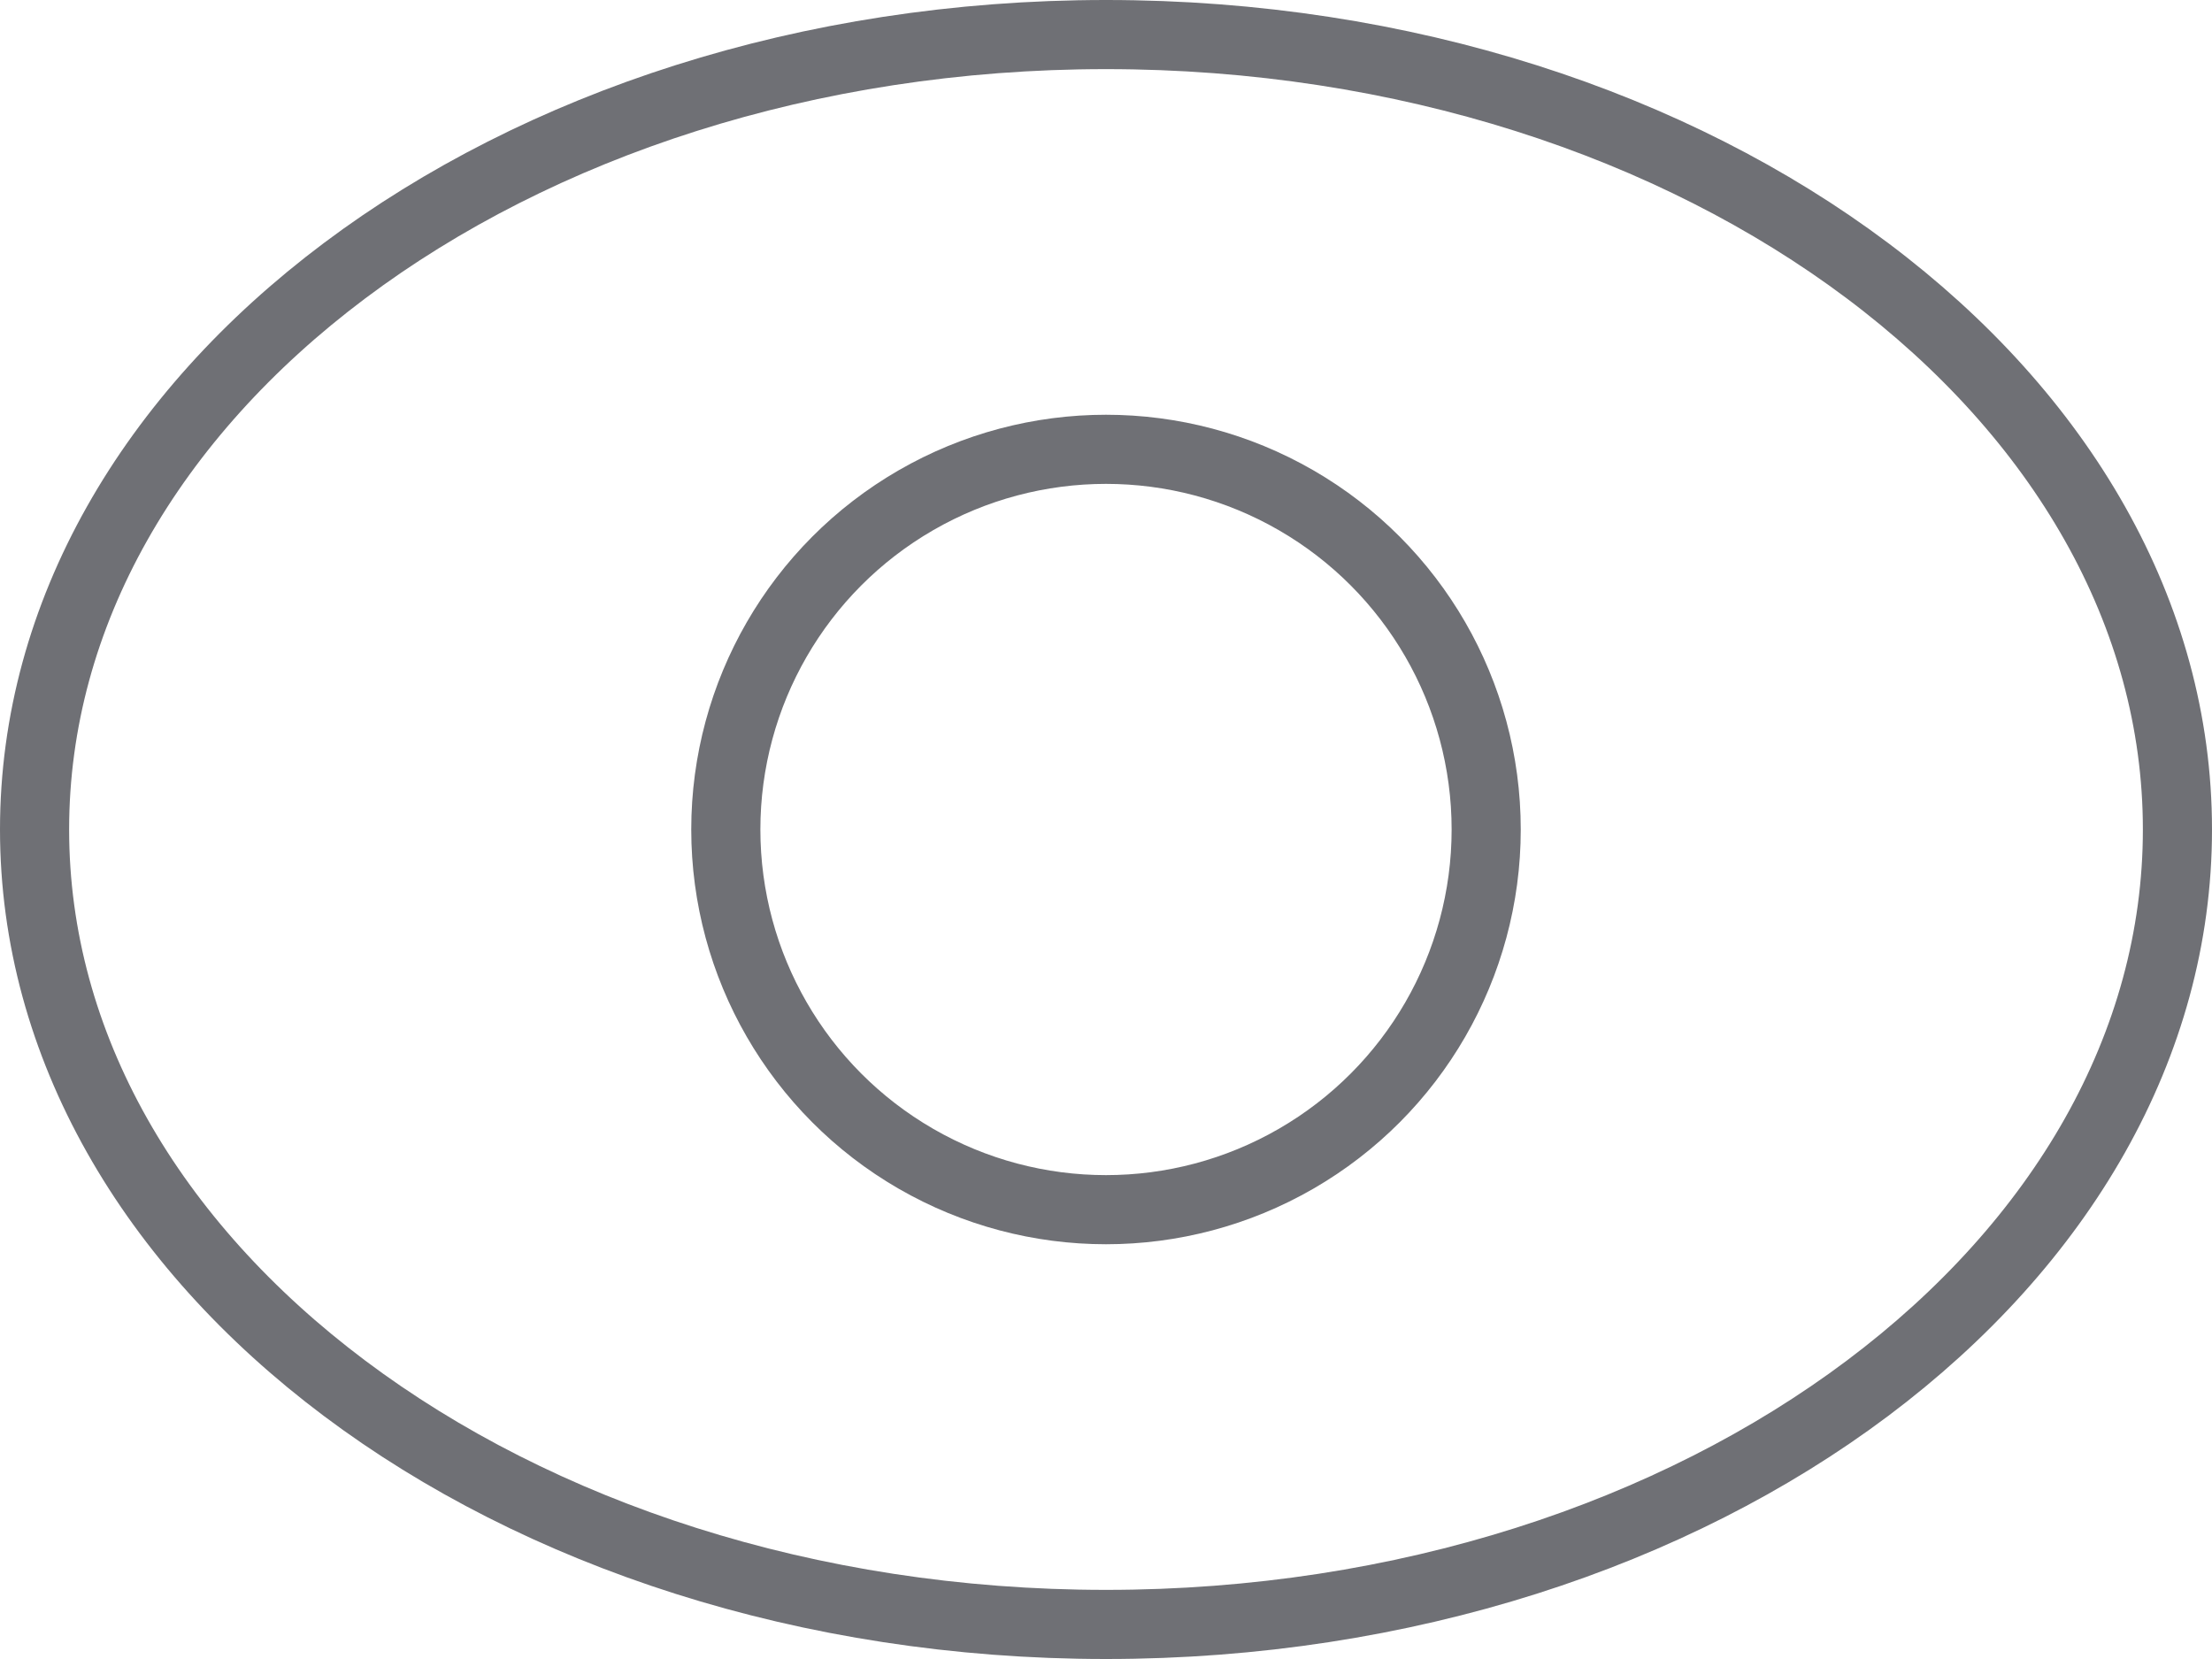 <svg width="32" height="24" viewBox="0 0 32 24" fill="none" xmlns="http://www.w3.org/2000/svg">
<path d="M31.5 12C31.5 15.121 29.814 17.985 27.014 20.085C24.213 22.186 20.321 23.5 16 23.5C11.679 23.5 7.787 22.186 4.986 20.085C2.186 17.985 0.5 15.121 0.5 12C0.5 8.879 2.186 6.015 4.986 3.915C7.787 1.814 11.679 0.5 16 0.5C20.321 0.5 24.213 1.814 27.014 3.915C29.814 6.015 31.5 8.879 31.5 12Z" stroke="#6F7075"/>
<circle cx="16" cy="12" r="5.5" stroke="#6F7075"/>
</svg>
